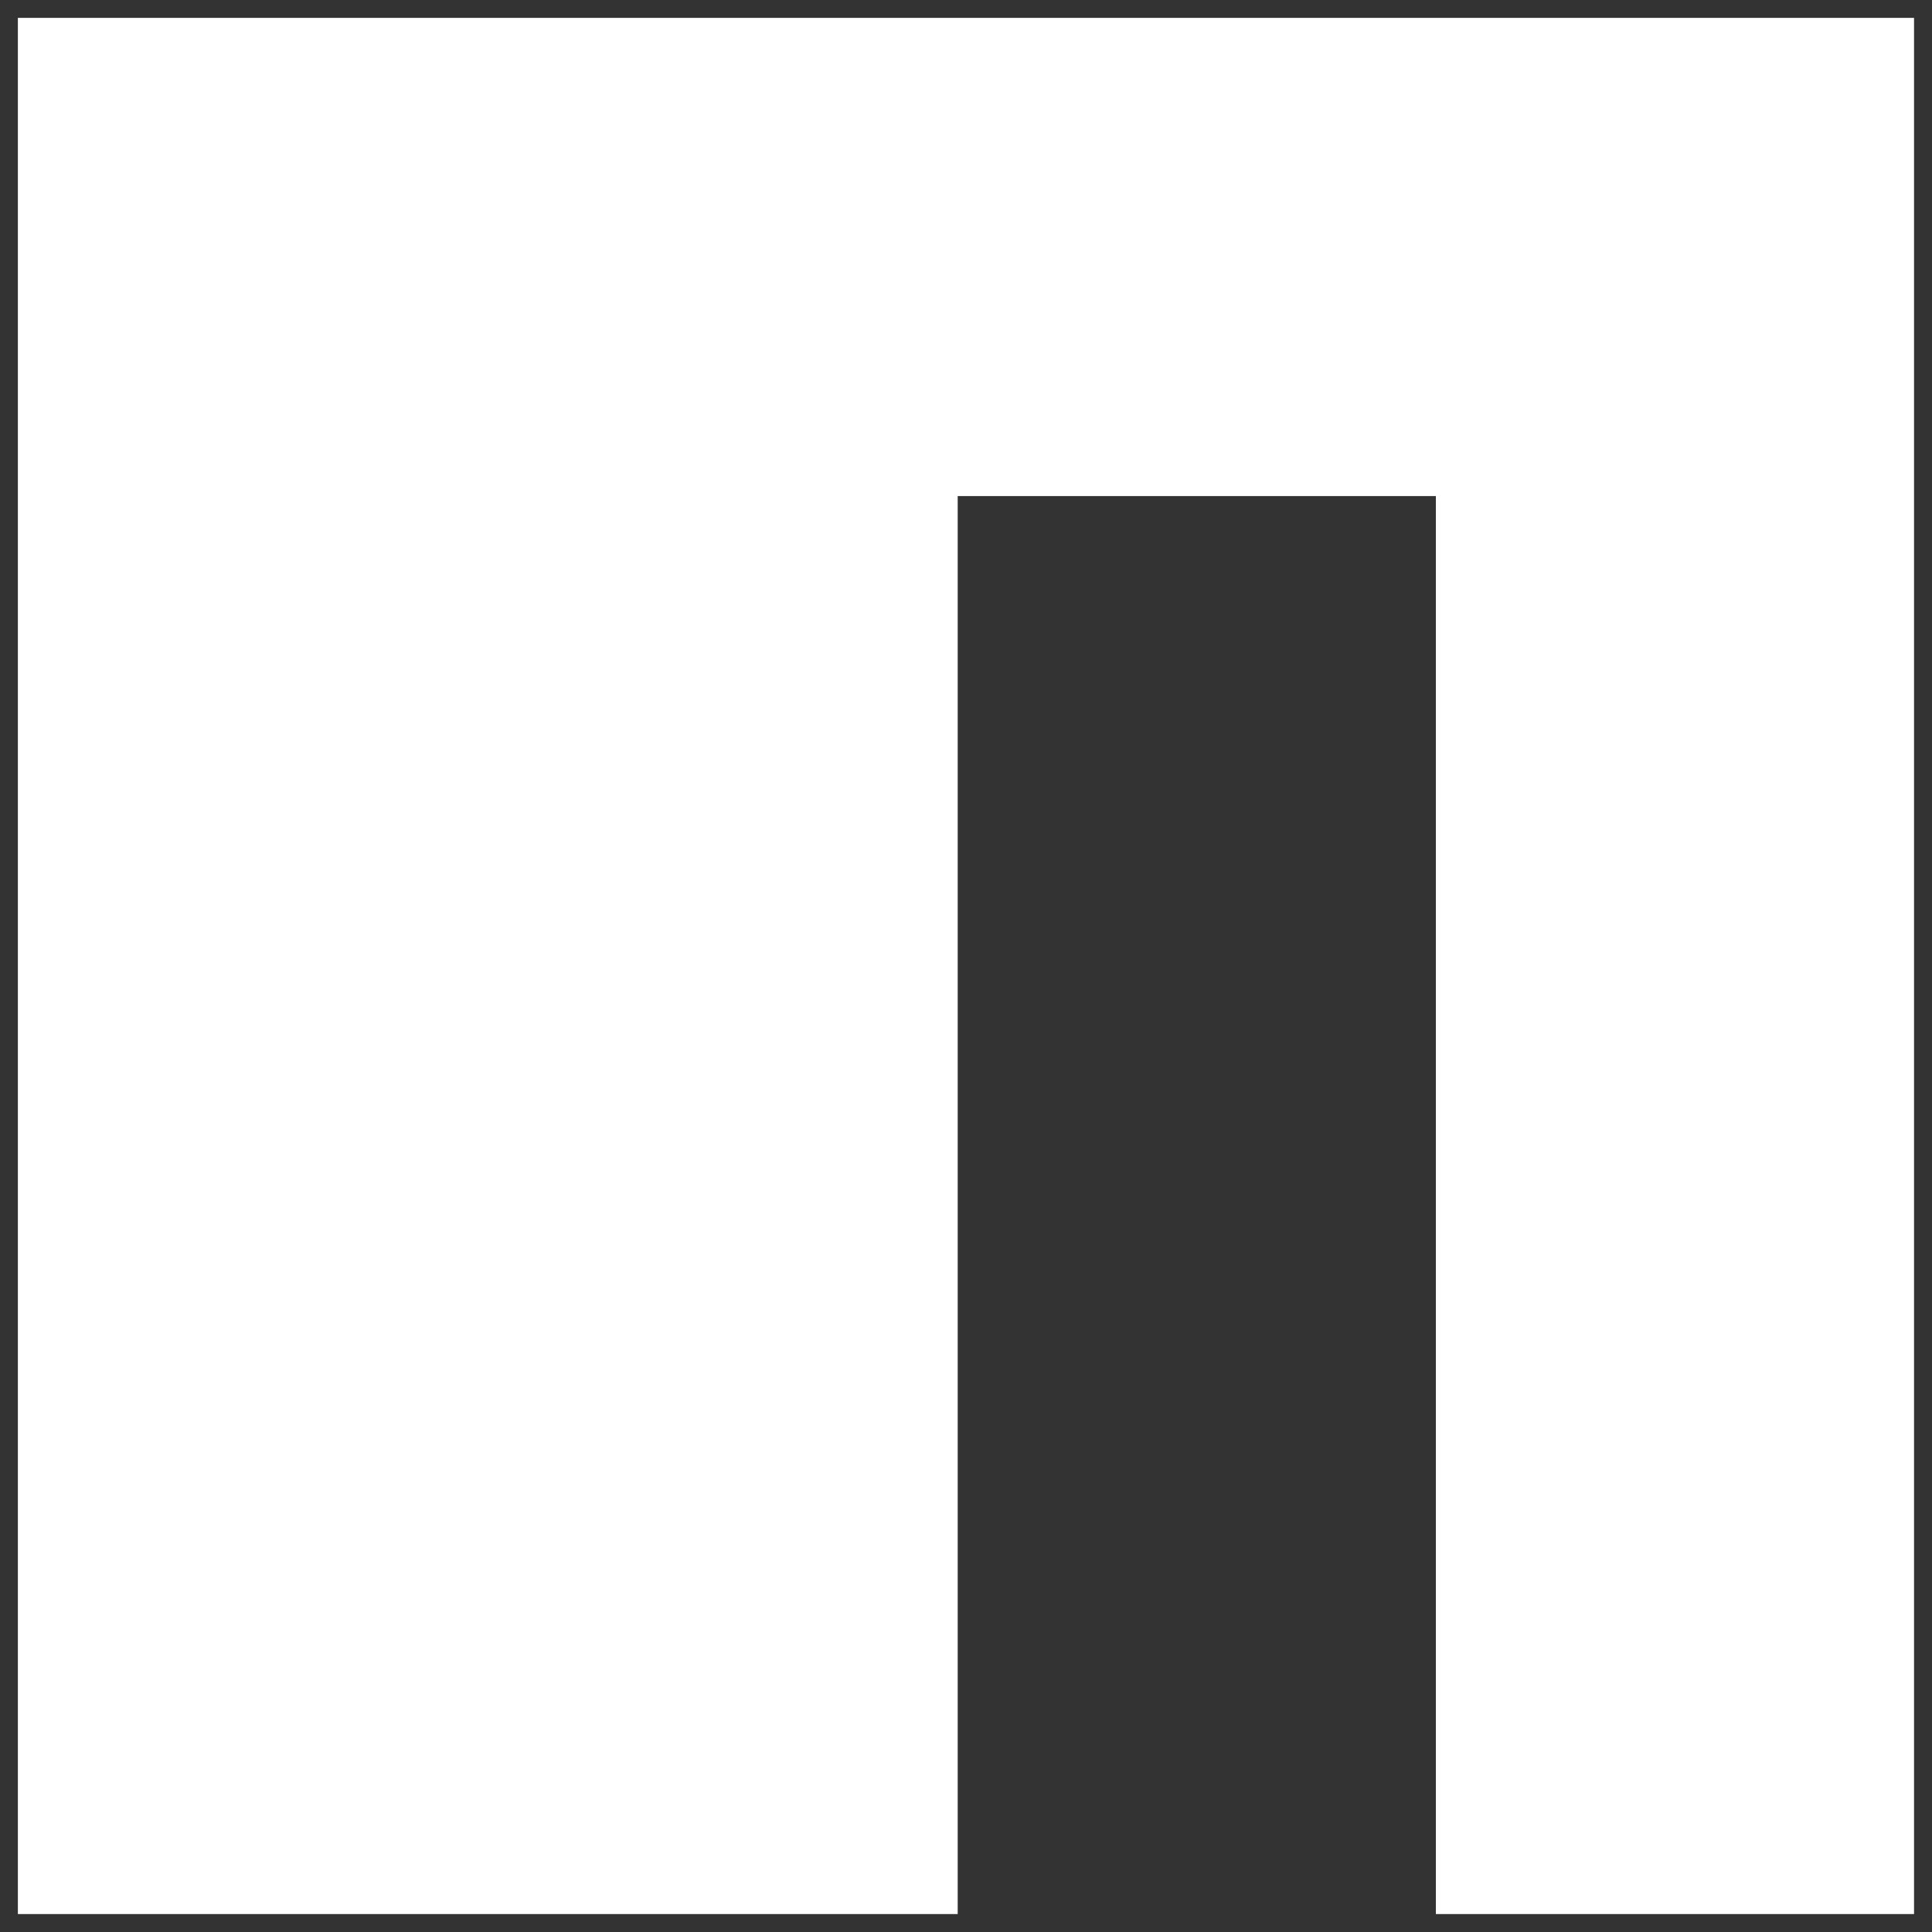 <svg
        xmlns="http://www.w3.org/2000/svg"
        width="80"
        height="80"
        viewBox="0 0 80 80"
        fill="none"
      >
        <rect x="0" y="0" width="80" height="80" fill="#333333" stroke="none"/>
        <path
          d="M39.66 0.74H0.74V79.257H39.656V20.541H59.456V79.257H79.256V0.74H39.66Z"
          fill="white"
        />
      </svg>